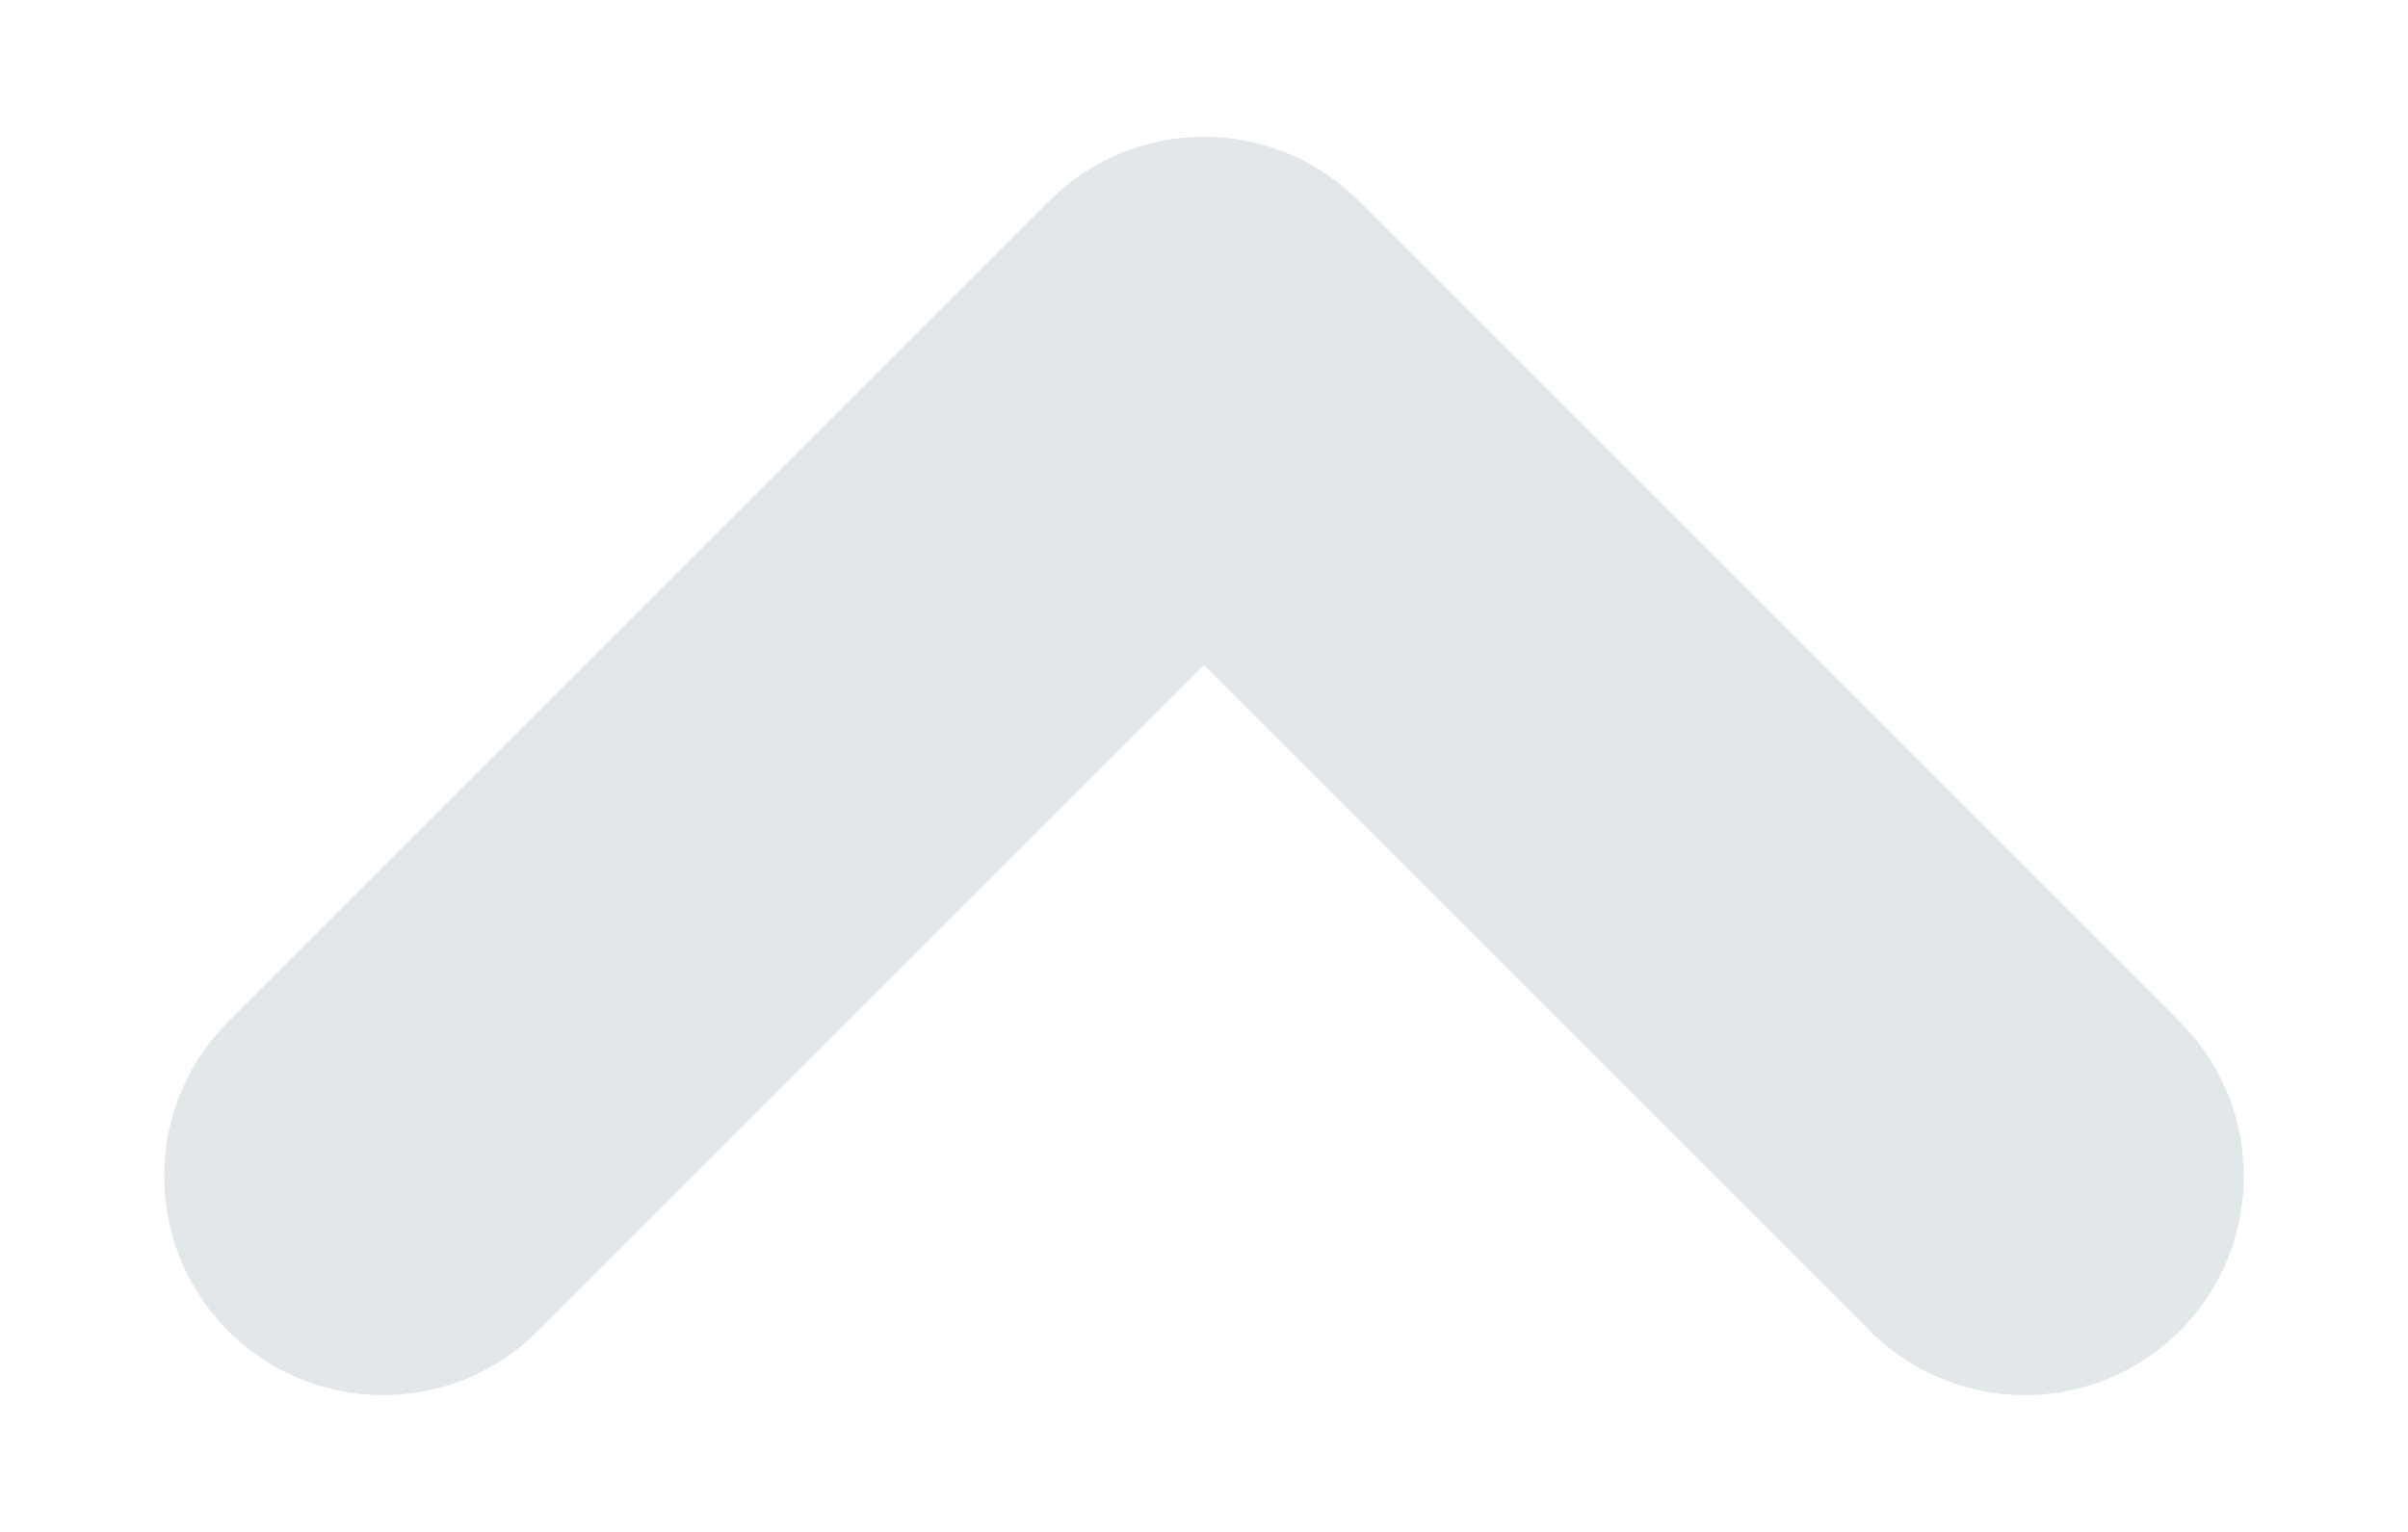 <svg width="11" height="7" viewBox="0 0 11 7" fill="none" xmlns="http://www.w3.org/2000/svg">
<path d="M9.25 5.375L5.5 1.625L1.75 5.375" stroke="#E2E7EA" stroke-width="2" stroke-linecap="round" stroke-linejoin="round"/>
</svg>
